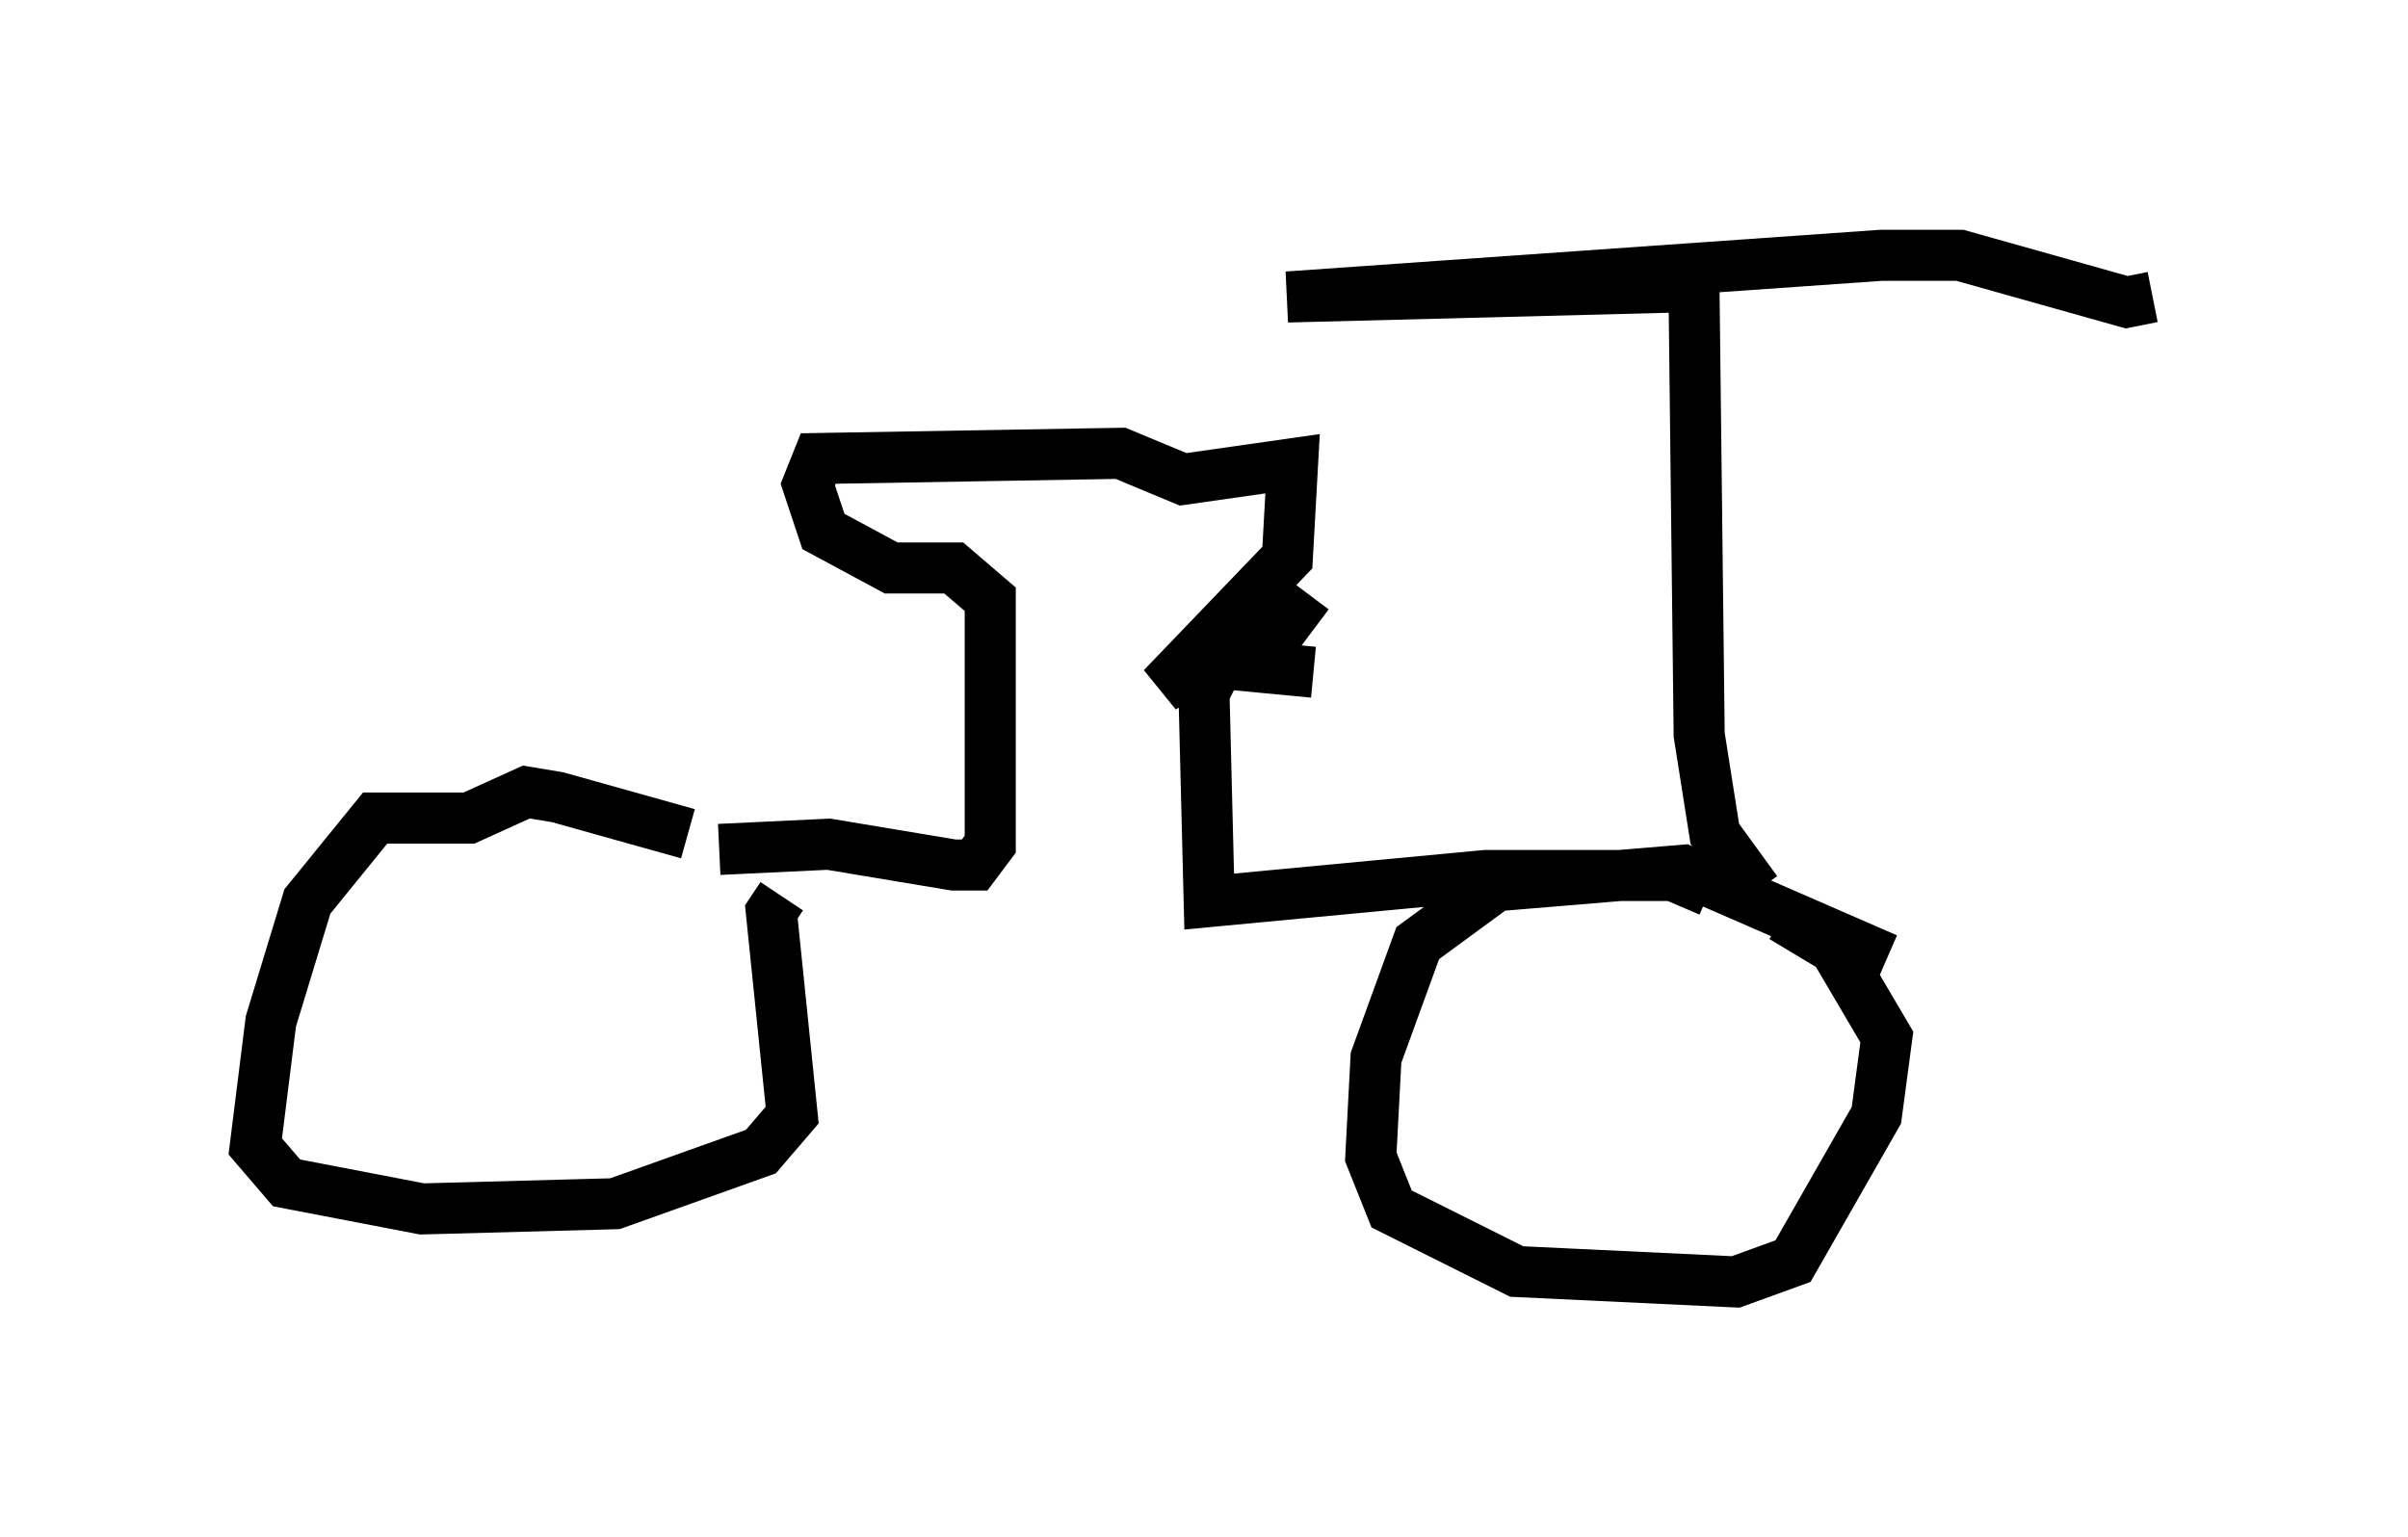 <?xml version="1.0" encoding="utf-8" ?>
<svg baseProfile="full" height="30.111" version="1.1" width="47.159" xmlns="http://www.w3.org/2000/svg" xmlns:ev="http://www.w3.org/2001/xml-events" xmlns:xlink="http://www.w3.org/1999/xlink"><defs /><rect fill="white" height="30.111" width="47.159" x="0" y="0" /><path d="M15.004, 17.658 m-1.531, -1.327 l-2.552, -0.715 -0.613, -0.102 l-1.123, 0.51 -1.838, 0.0 l-1.327, 1.633 -0.715, 2.348 l-0.306, 2.45 0.613, 0.715 l2.654, 0.51 3.777, -0.102 l2.858, -1.021 0.613, -0.715 l-0.408, -3.981 0.204, -0.306 m21.642, 1.225 l-3.981, -1.735 -3.675, 0.306 l-1.531, 1.123 -0.817, 2.246 l-0.102, 1.94 0.408, 1.021 l2.45, 1.225 4.288, 0.204 l1.123, -0.408 1.633, -2.858 l0.204, -1.531 -1.021, -1.735 l-1.021, -0.613 m-20.825, -1.327 l2.144, -0.102 2.45, 0.408 l0.408, 0.0 0.306, -0.408 l0.0, -4.798 -0.715, -0.613 l-1.225, 0.0 -1.327, -0.715 l-0.306, -0.919 0.204, -0.51 l5.921, -0.102 1.225, 0.51 l2.144, -0.306 -0.102, 1.838 l-2.45, 2.552 0.817, -0.51 l2.144, 0.204 m-0.102, -1.531 l-0.613, 0.817 -1.123, 0.51 l-0.306, 0.613 0.102, 4.083 l5.41, -0.51 3.675, 0.0 l0.715, 0.306 m0.919, 0.0 l-0.817, -1.123 -0.306, -1.94 l-0.102, -8.779 -7.963, 0.204 l11.638, -0.817 1.531, 0.0 l3.267, 0.919 0.51, -0.102 " fill="none" stroke="black" stroke-width="1" /></svg>